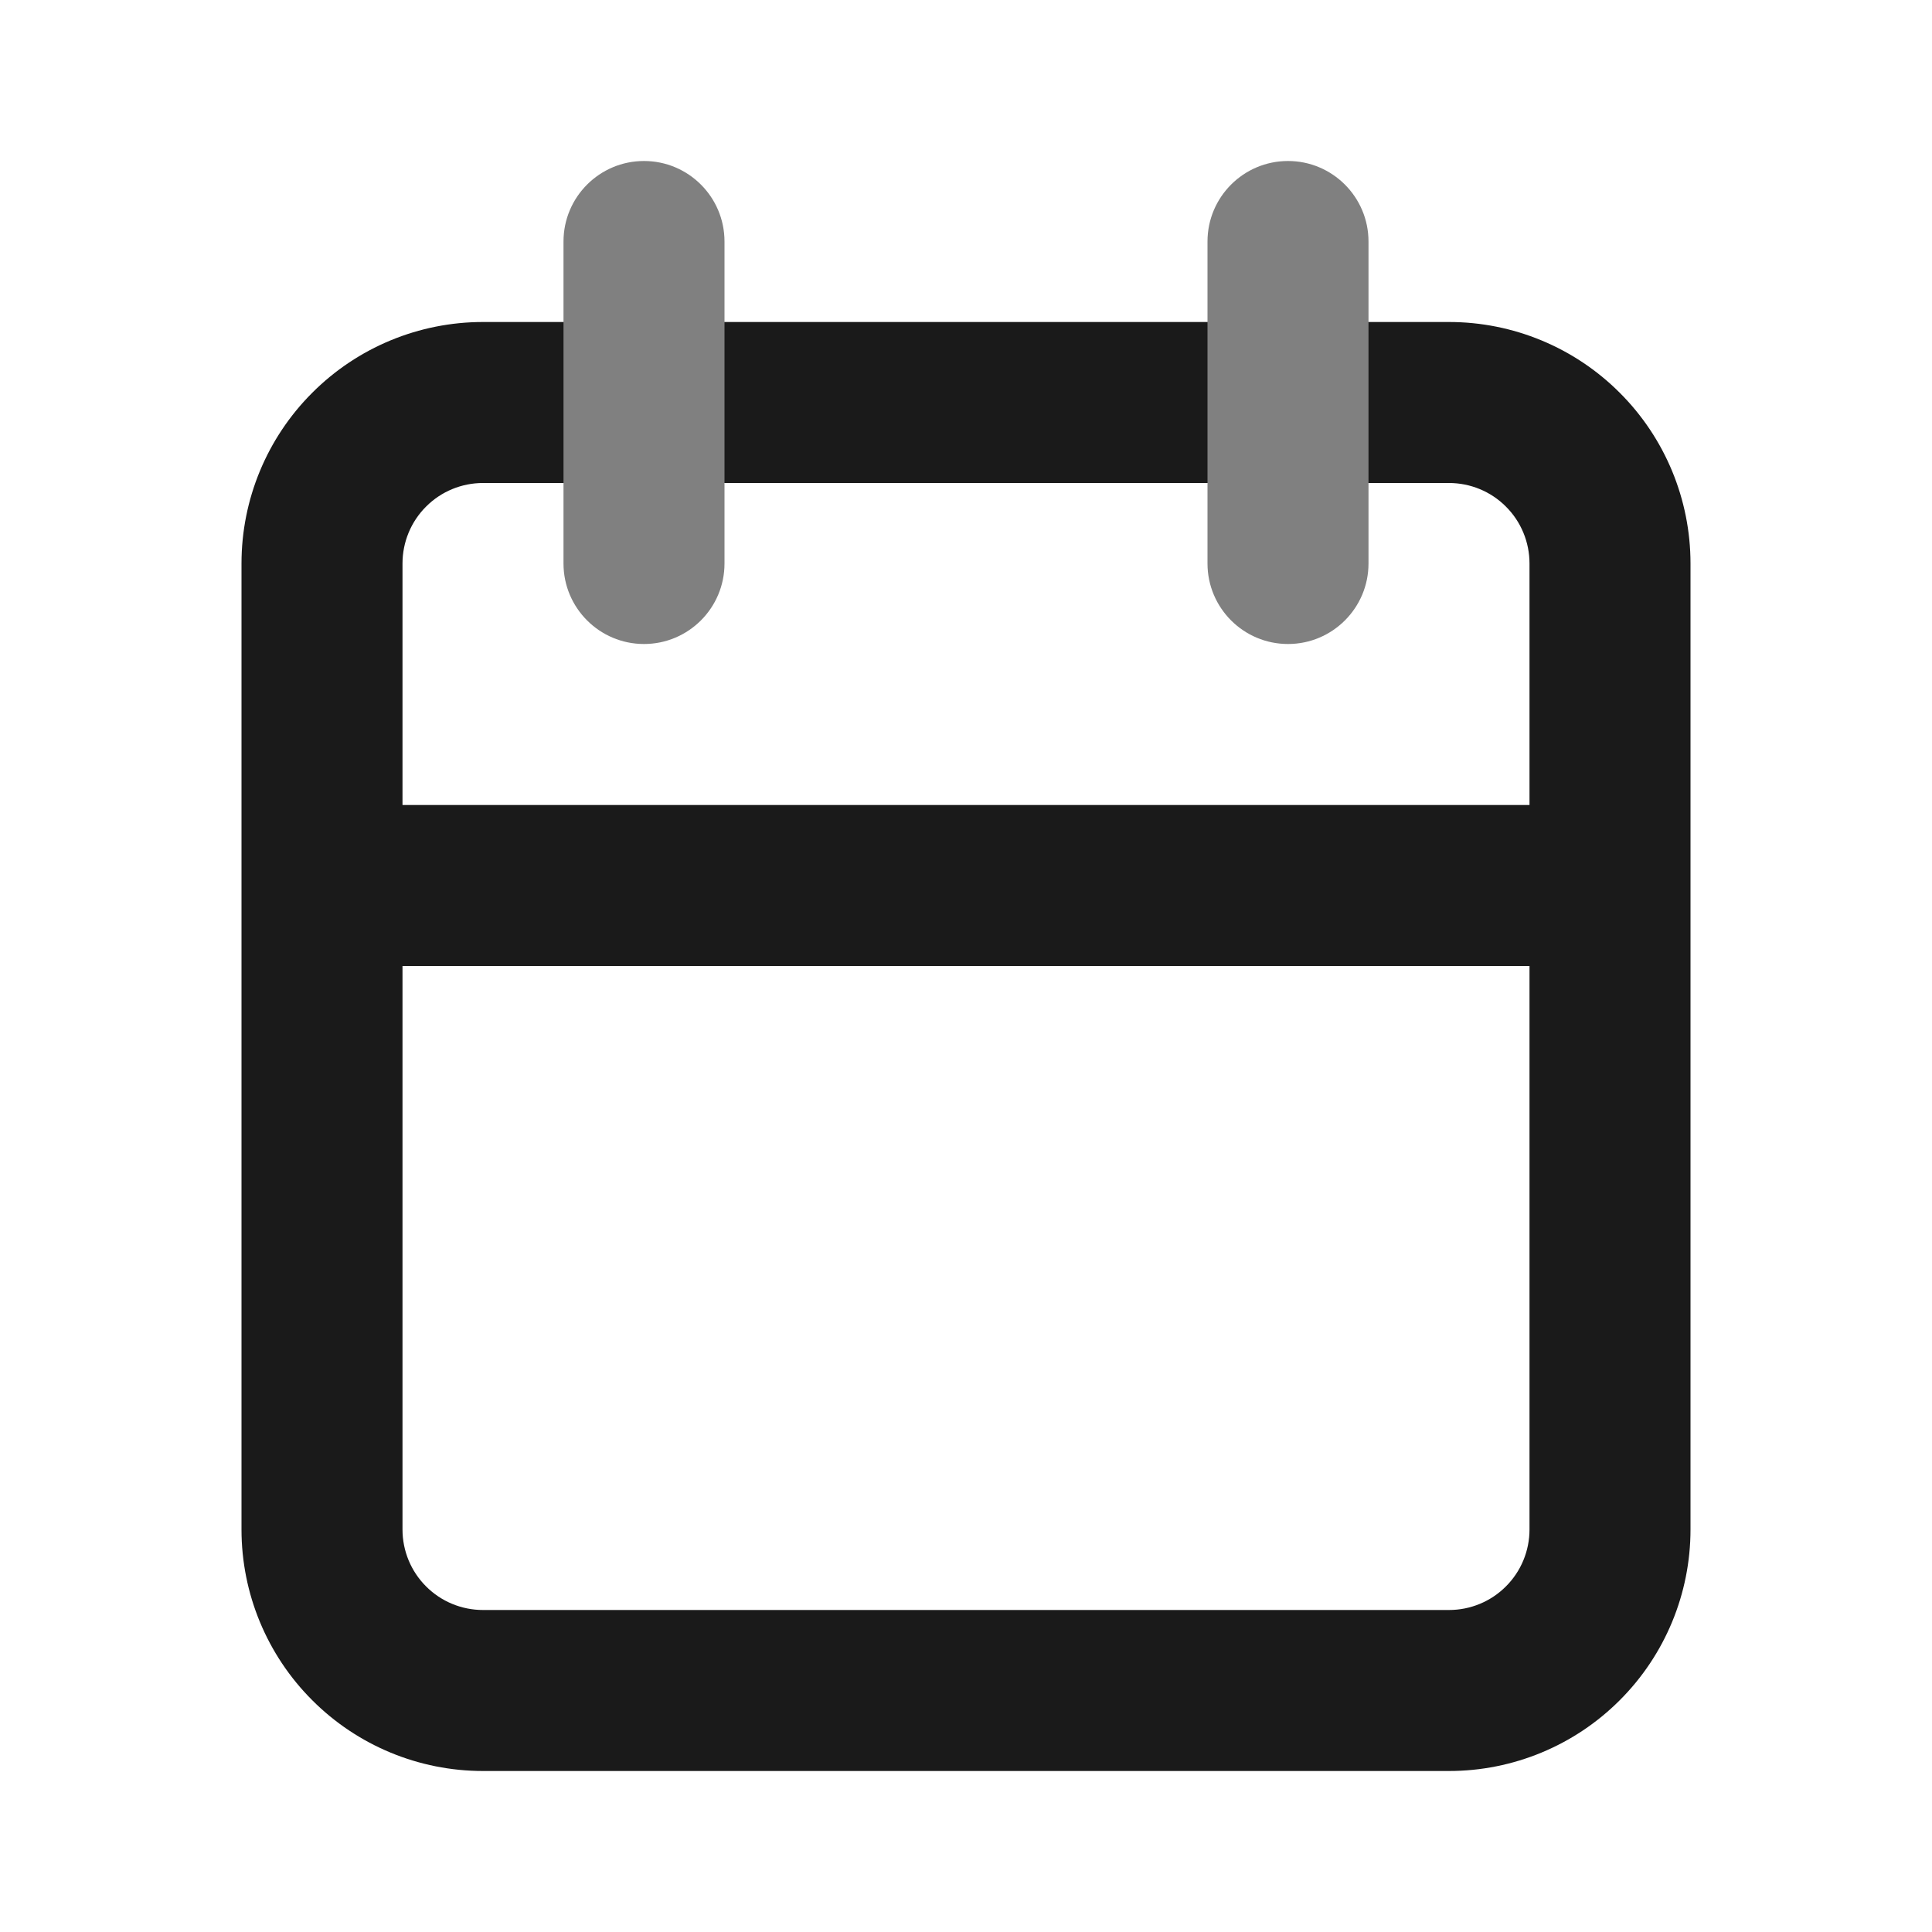 <svg width="24" height="24" viewBox="0 0 24 24" fill="none" xmlns="http://www.w3.org/2000/svg">
<path fill-rule="evenodd" clip-rule="evenodd" d="M6 6C5.735 6 5.48 6.105 5.293 6.293C5.105 6.48 5 6.735 5 7V10H19V7C19 6.735 18.895 6.48 18.707 6.293C18.52 6.105 18.265 6 18 6H6ZM21 7C21 6.204 20.684 5.441 20.121 4.879C19.559 4.316 18.796 4 18 4H6C5.204 4 4.441 4.316 3.879 4.879C3.316 5.441 3 6.204 3 7V19C3 19.796 3.316 20.559 3.879 21.121C4.441 21.684 5.204 22 6 22H18C18.796 22 19.559 21.684 20.121 21.121C20.684 20.559 21 19.796 21 19V7ZM19 12H5V19C5 19.265 5.105 19.52 5.293 19.707C5.48 19.895 5.735 20 6 20H18C18.265 20 18.52 19.895 18.707 19.707C18.895 19.52 19 19.265 19 19V12Z" fill="#1A1A1A"/>
<path fill-rule="evenodd" clip-rule="evenodd" d="M16 2C16.552 2 17 2.448 17 3V7C17 7.552 16.552 8 16 8C15.448 8 15 7.552 15 7V3C15 2.448 15.448 2 16 2Z" fill="#808080"/>
<path fill-rule="evenodd" clip-rule="evenodd" d="M8 2C8.552 2 9 2.448 9 3V7C9 7.552 8.552 8 8 8C7.448 8 7 7.552 7 7V3C7 2.448 7.448 2 8 2Z" fill="#808080"/>
</svg>
